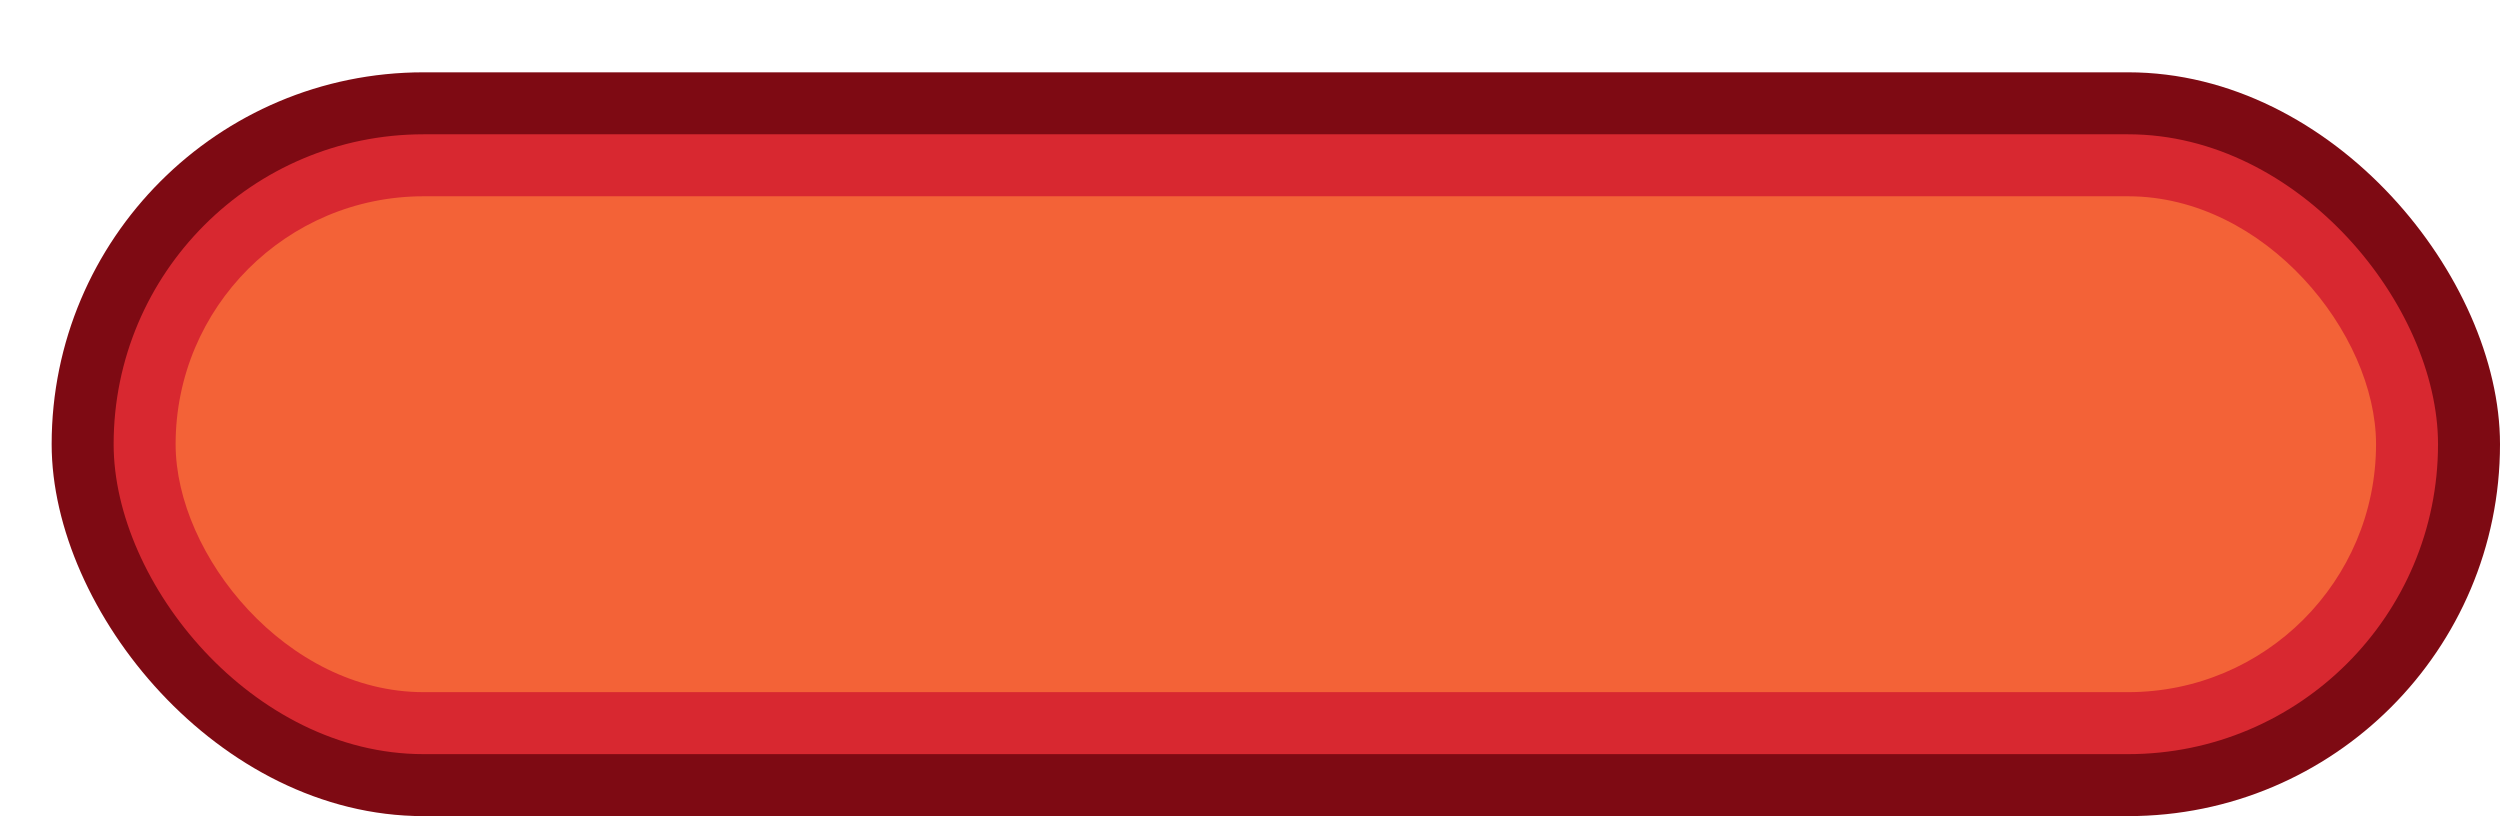 <?xml version="1.0" encoding="UTF-8" standalone="no"?>
<svg
   xmlns:dc="http://purl.org/dc/elements/1.1/"
   xmlns:cc="http://creativecommons.org/ns#"
   xmlns:rdf="http://www.w3.org/1999/02/22-rdf-syntax-ns#"
   xmlns:svg="http://www.w3.org/2000/svg"
   xmlns="http://www.w3.org/2000/svg"
   xmlns:sodipodi="http://sodipodi.sourceforge.net/DTD/sodipodi-0.dtd"
   xmlns:inkscape="http://www.inkscape.org/namespaces/inkscape"
   width="100%"
   height="100%"
   viewBox="0 0 60.50 19.75"
   id="svg5683"
   version="1.1"
   inkscape:version="0.48.2 r9819"
   sodipodi:docname="motorway_7x1.svg">
  <defs
     id="defs5693" />
  <sodipodi:namedview
     pagecolor="#ffffff"
     bordercolor="#666666"
     borderopacity="1"
     objecttolerance="10"
     gridtolerance="10"
     guidetolerance="10"
     inkscape:pageopacity="0"
     inkscape:pageshadow="2"
     inkscape:window-width="1188"
     inkscape:window-height="861"
     id="namedview5691"
     showgrid="false"
     inkscape:zoom="11.752066"
     inkscape:cx="30.25"
     inkscape:cy="9.875"
     inkscape:window-x="0"
     inkscape:window-y="0"
     inkscape:window-maximized="0"
     inkscape:current-layer="svg5683" />
  <rect
     x="1.25"
     y="1.75"
     height="18"
     width="59.25"
     rx="9"
     fill="#7788a1"
     id="rect5685"
     style="fill:#7e0a13;fill-opacity:1" />
  <rect
     x="2.75"
     y="3.25"
     height="15.0"
     width="56.25"
     rx="7.5"
     fill="white"
     id="rect5687"
     style="fill:#d82830;fill-opacity:1" />
  <rect
     x="4.25"
     y="4.75"
     height="12.0"
     width="53.25"
     rx="6.0"
     fill="#7788a1"
     id="rect5689"
     style="fill:#f36237;fill-opacity:1" />
</svg>
